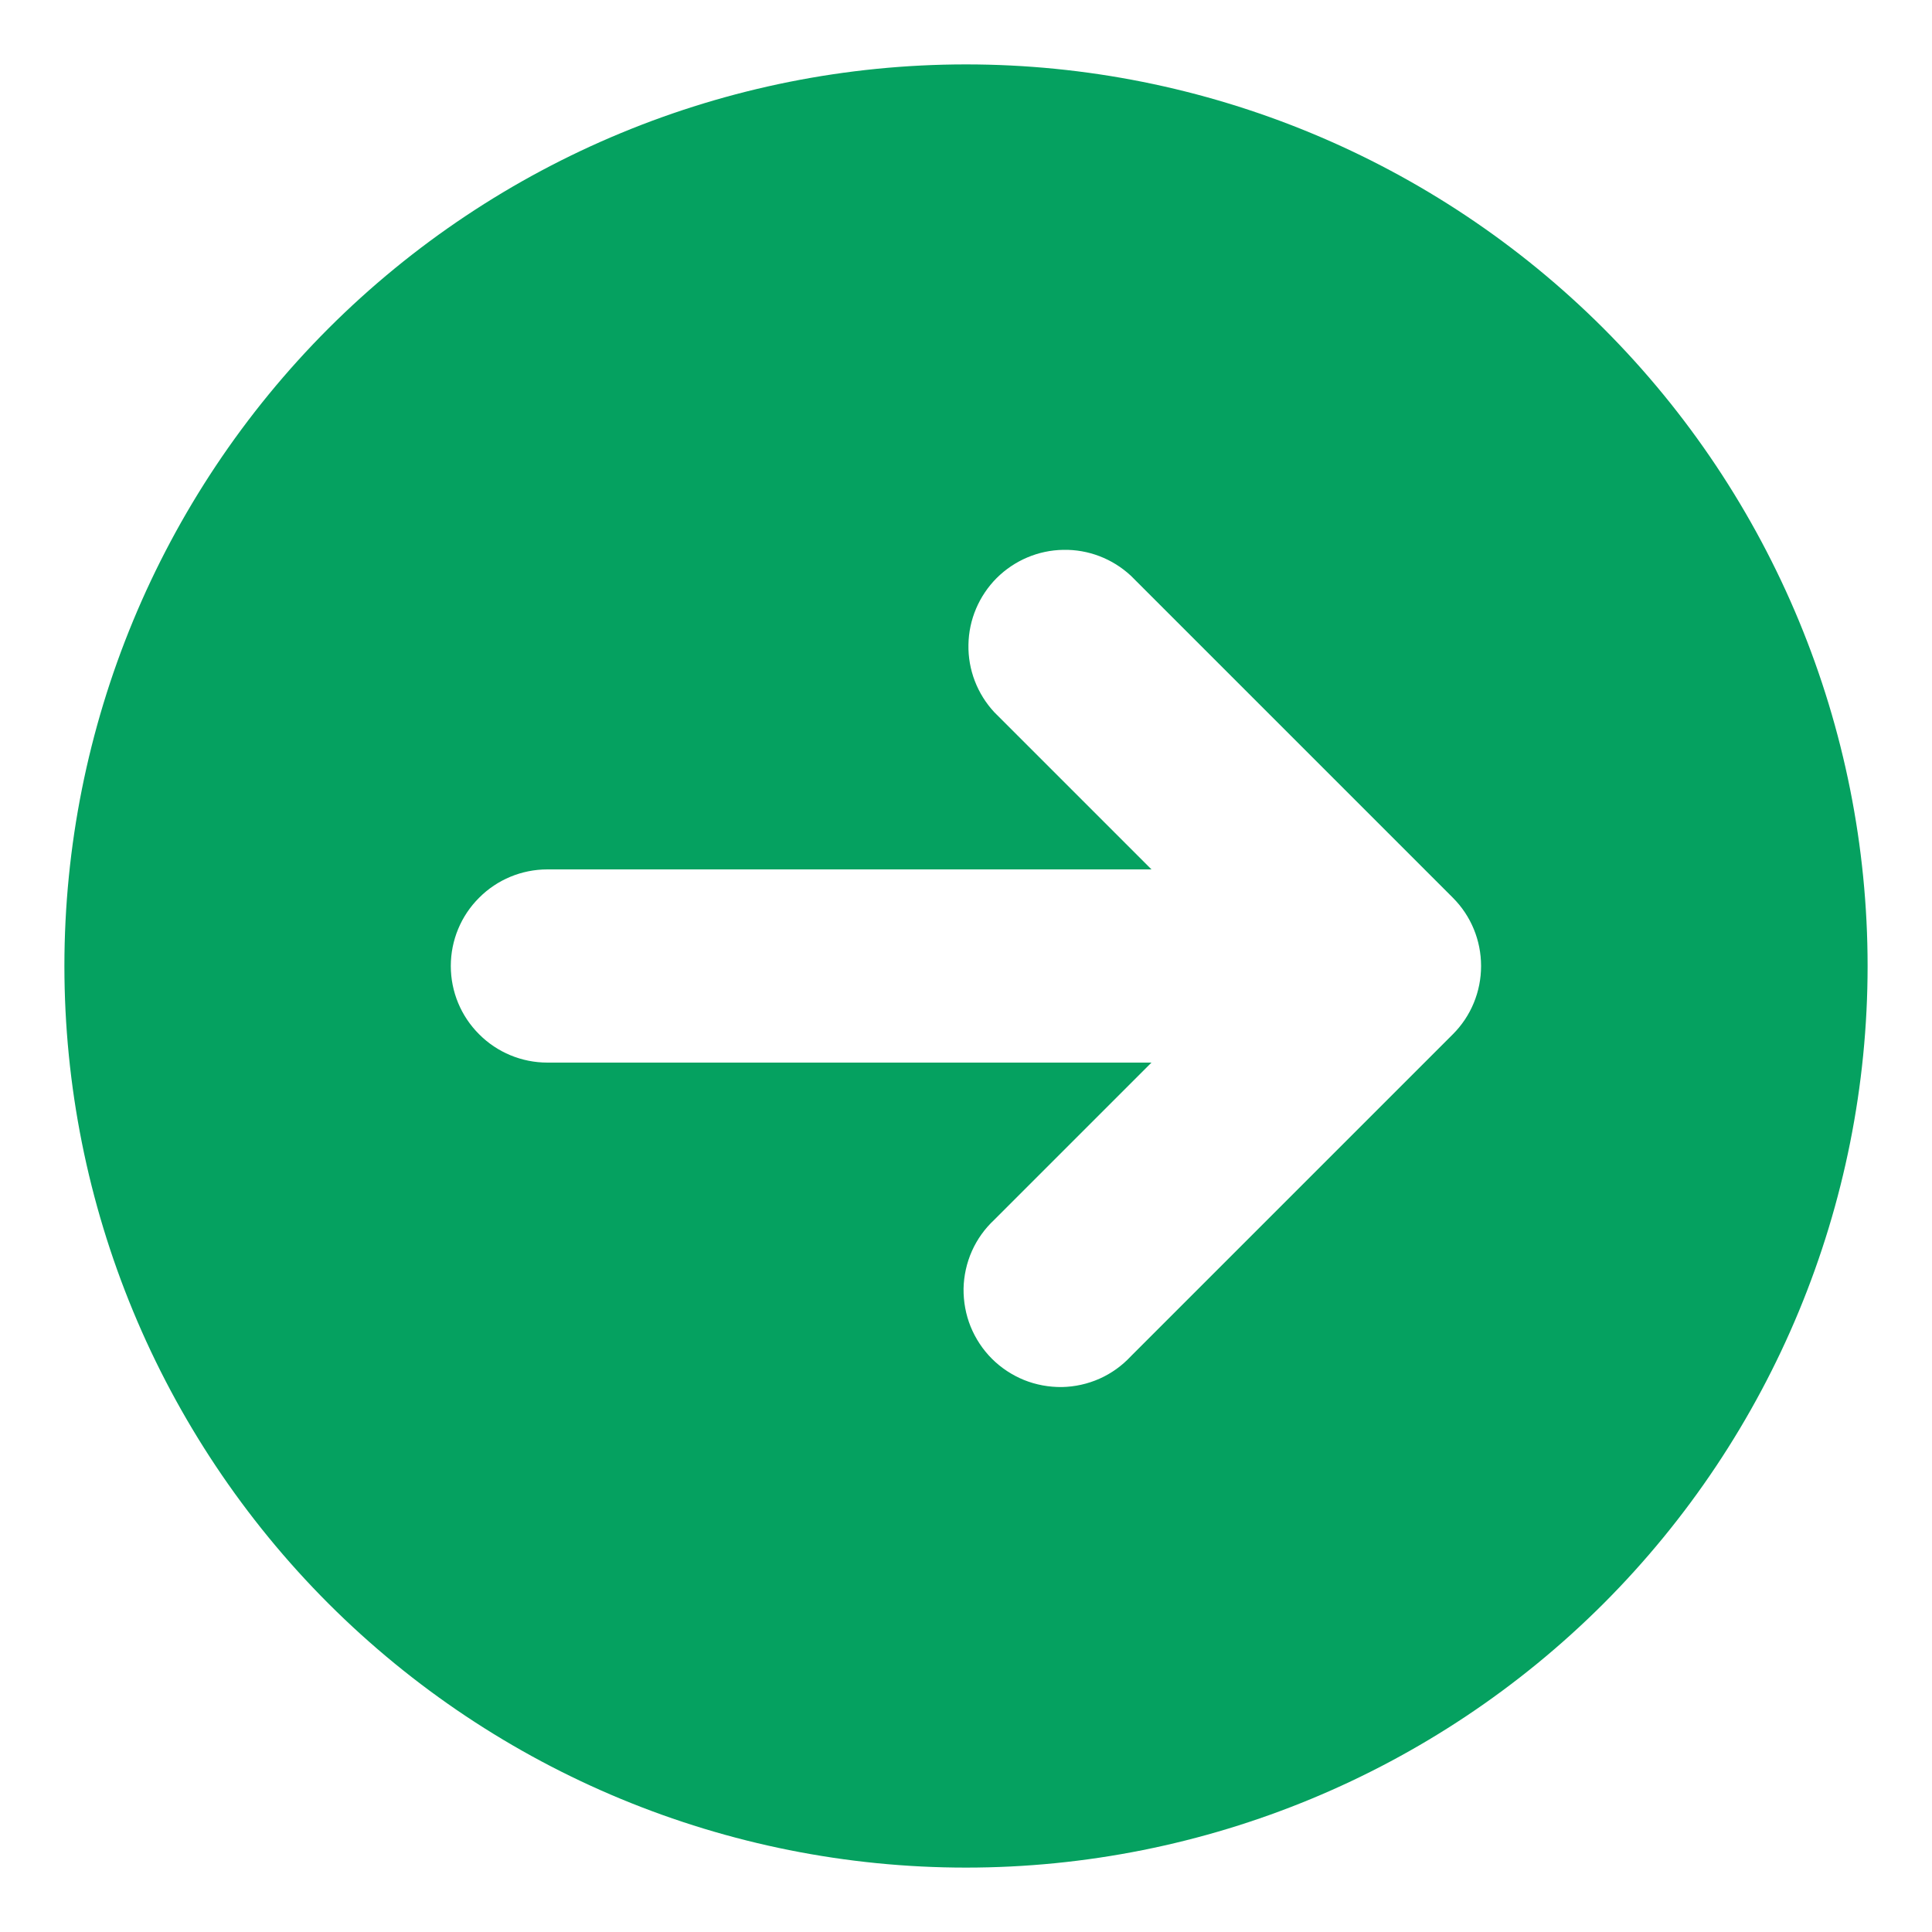 <svg width="15" height="15" viewBox="0 0 15 15" fill="none" xmlns="http://www.w3.org/2000/svg">
<path fill-rule="evenodd" clip-rule="evenodd" d="M14.5 7.5C14.5 5.643 13.762 3.863 12.45 2.55C11.137 1.238 9.357 0.5 7.5 0.5C5.643 0.5 3.863 1.238 2.55 2.55C1.238 3.863 0.5 5.643 0.5 7.5C0.5 9.357 1.238 11.137 2.55 12.45C3.863 13.762 5.643 14.5 7.5 14.5C9.357 14.5 11.137 13.762 12.45 12.45C13.762 11.137 14.5 9.357 14.5 7.5ZM4.25 6.75C4.051 6.75 3.86 6.829 3.72 6.97C3.579 7.11 3.5 7.301 3.5 7.5C3.5 7.699 3.579 7.89 3.72 8.03C3.86 8.171 4.051 8.25 4.25 8.25H8.94L7.72 9.47C7.646 9.539 7.587 9.621 7.546 9.713C7.505 9.805 7.483 9.905 7.481 10.005C7.48 10.106 7.498 10.206 7.536 10.3C7.574 10.393 7.63 10.478 7.701 10.549C7.772 10.62 7.857 10.676 7.95 10.714C8.044 10.752 8.144 10.77 8.245 10.769C8.345 10.767 8.445 10.745 8.537 10.704C8.629 10.663 8.711 10.604 8.78 10.53L11.28 8.03C11.421 7.889 11.499 7.699 11.499 7.5C11.499 7.301 11.421 7.111 11.28 6.97L8.78 4.47C8.638 4.338 8.45 4.265 8.255 4.269C8.061 4.272 7.876 4.351 7.738 4.488C7.601 4.626 7.522 4.811 7.519 5.005C7.515 5.2 7.588 5.388 7.72 5.53L8.94 6.75H4.25Z" fill="#05A160"/>
</svg>
